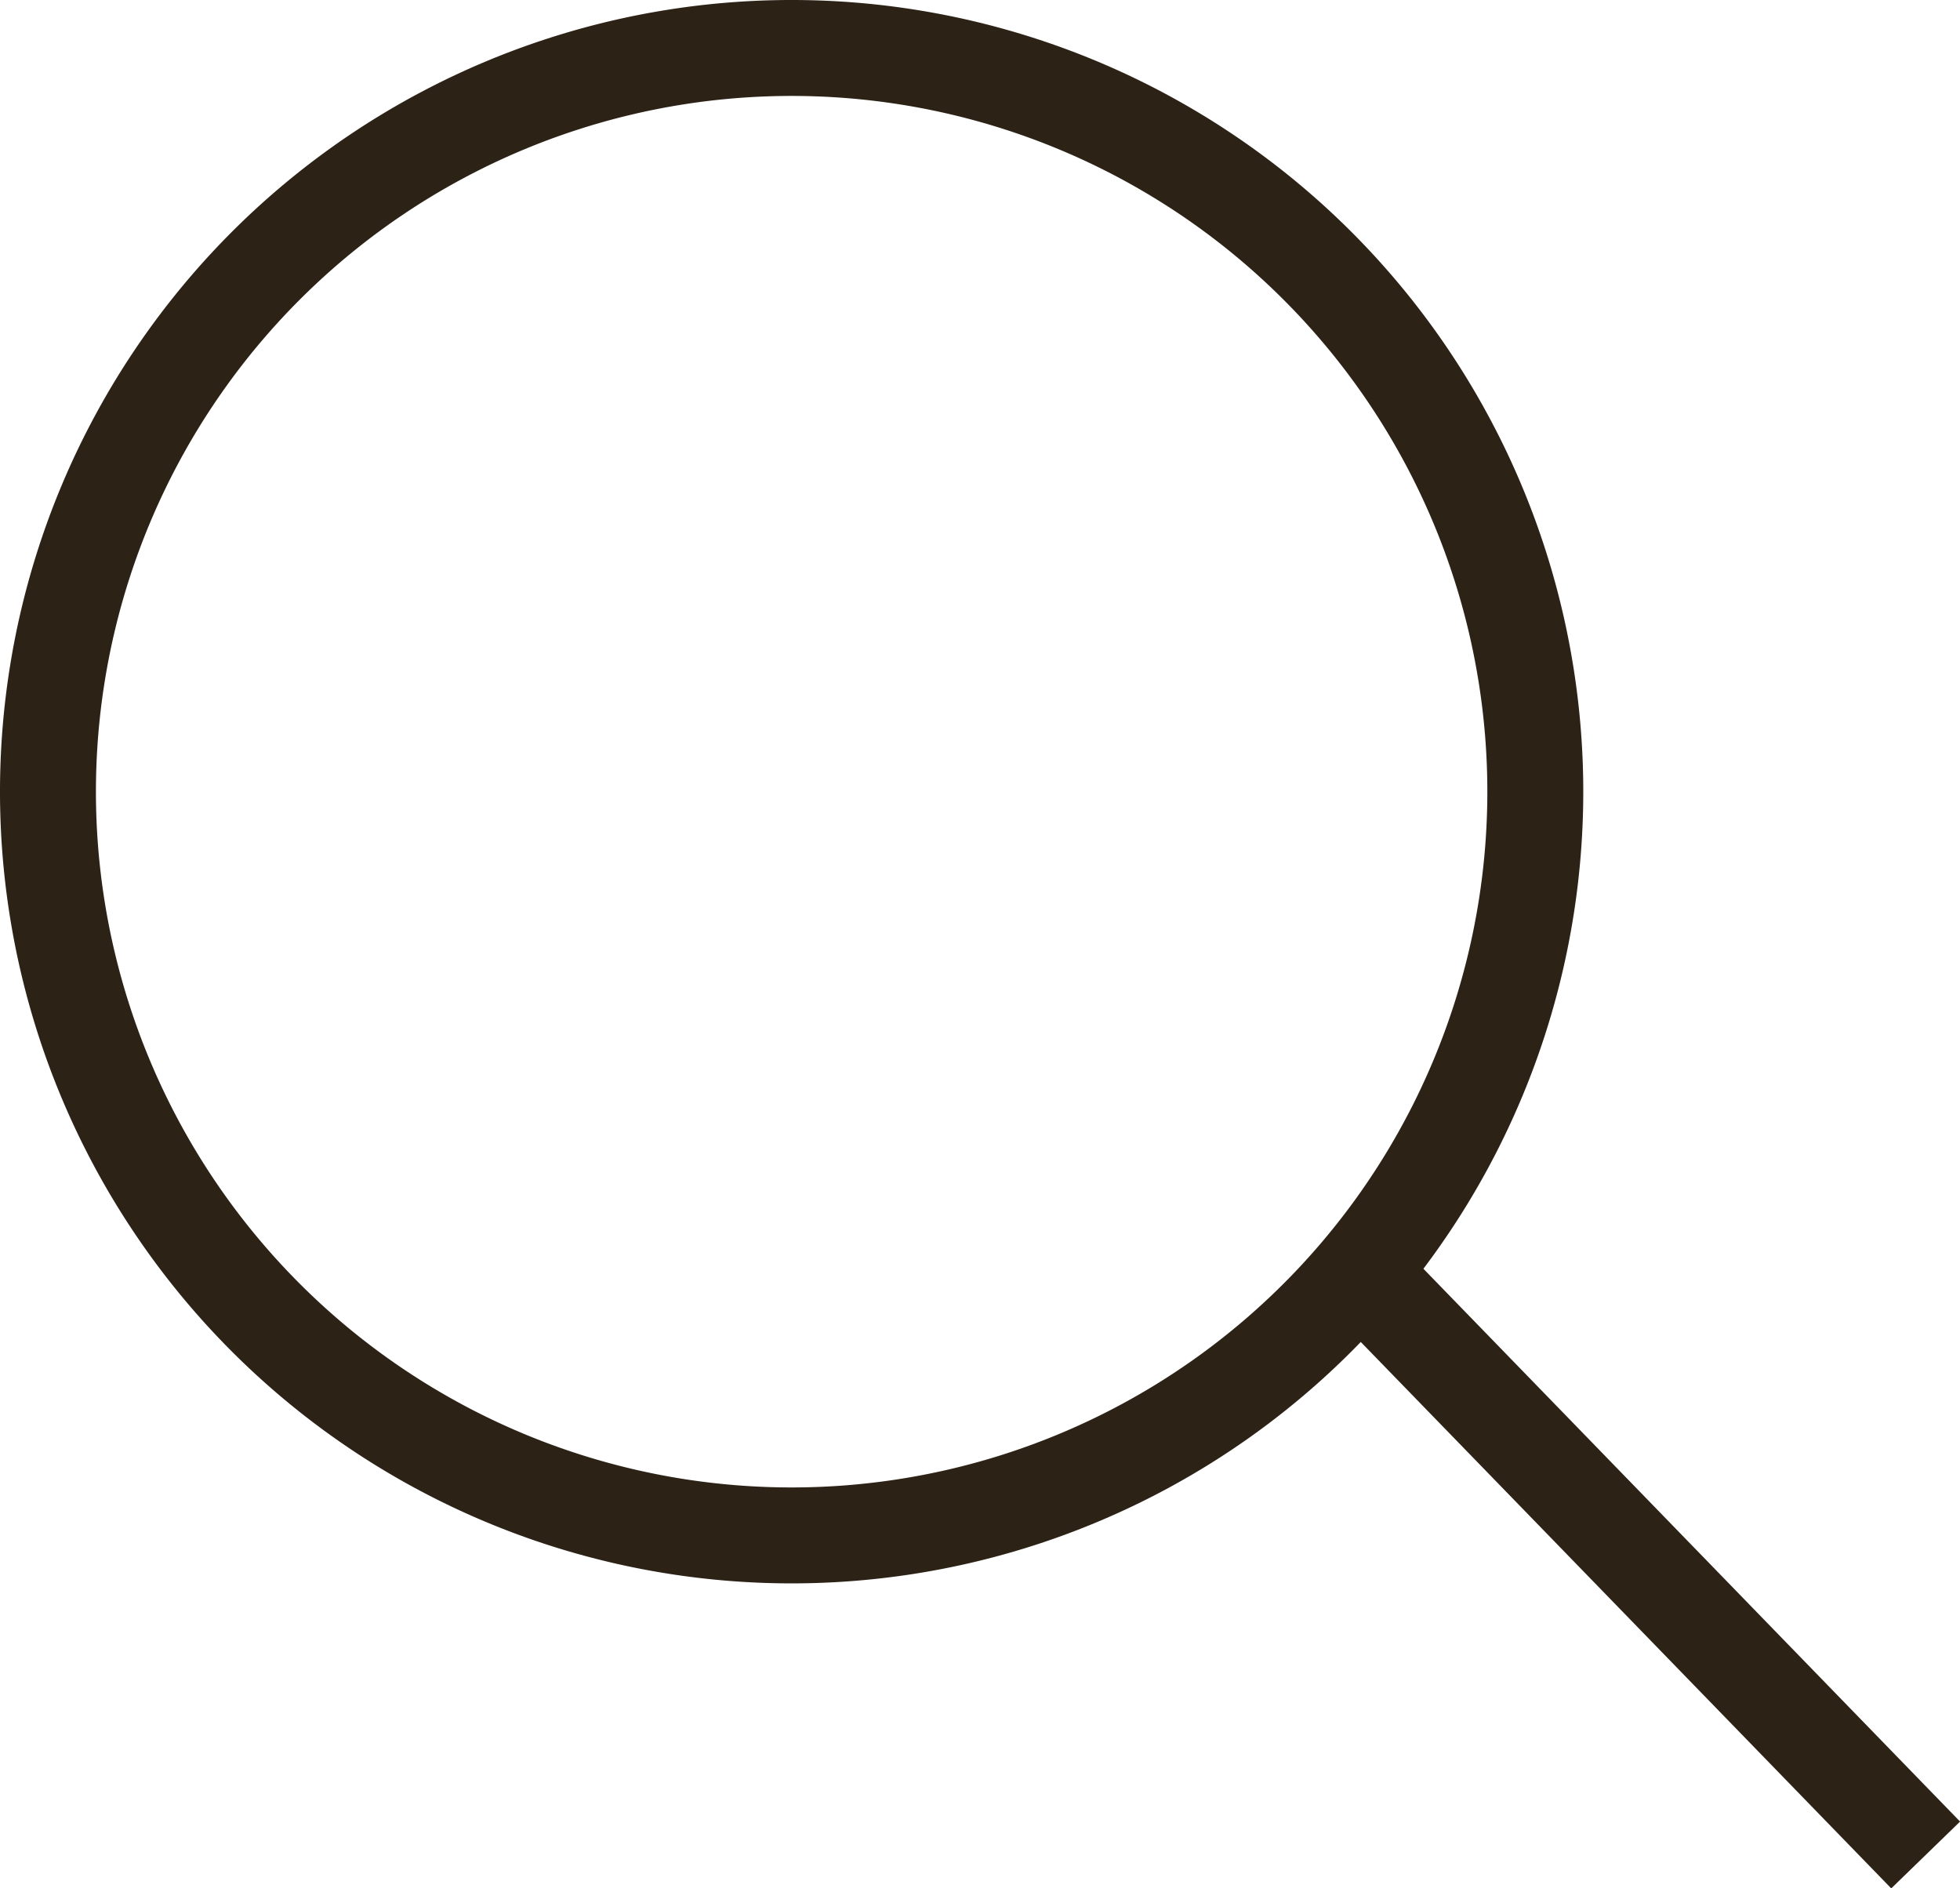 <svg data-bbox="0.5 0.503 19.573 18.832" viewBox="0 0 20.431 19.682" height="19.682" width="20.431" xmlns="http://www.w3.org/2000/svg" data-type="ugc">
    <g>
        <path stroke-miterlimit="10" stroke="#2c2216" fill="none" d="M16.004 8.252a7.752 7.752 0 1 1-15.504 0 7.752 7.752 0 0 1 15.504 0z"></path>
        <path stroke-miterlimit="10" stroke="#2c2216" fill="none" d="m14.172 13.257 5.901 6.078"></path>
    </g>
</svg>